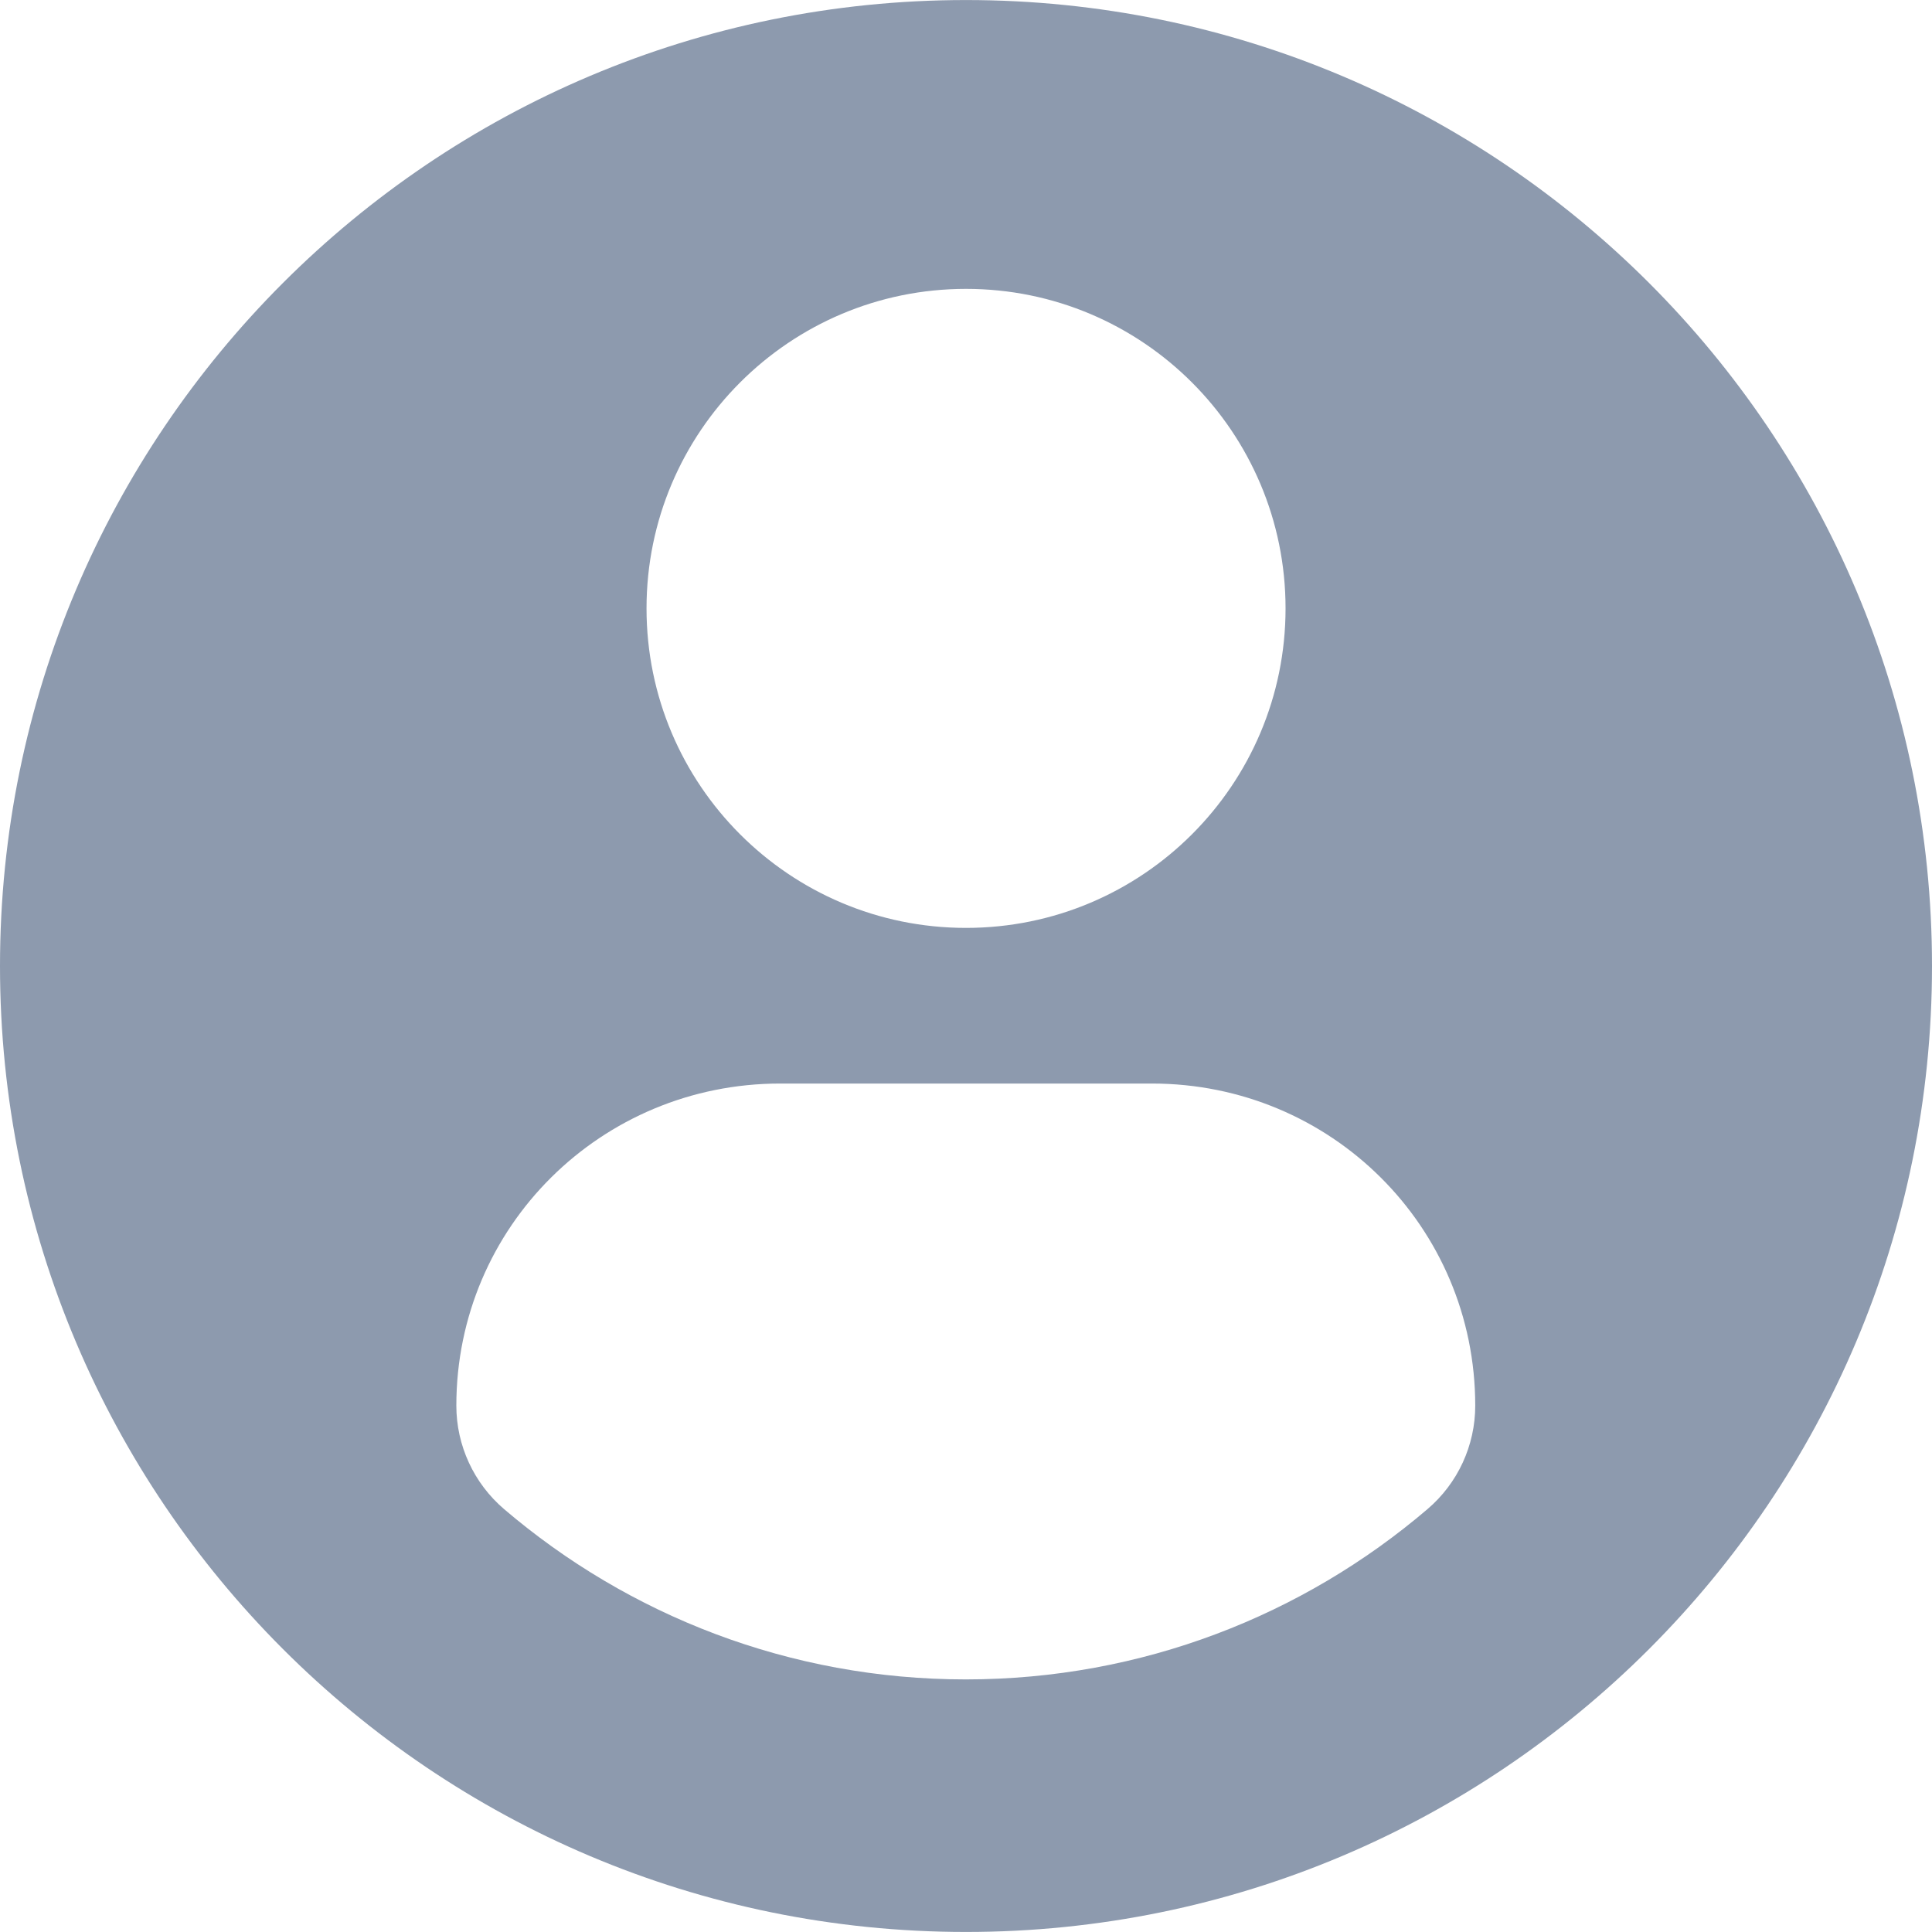 <svg width="50" height="50" viewBox="0 0 50 50" fill="none" xmlns="http://www.w3.org/2000/svg">
<path d="M25 0.001C11.194 0.001 0 11.193 0 25C0 38.807 11.193 49.999 25 49.999C38.808 49.999 50 38.807 50 25C50 11.193 38.808 0.001 25 0.001ZM25 7.476C29.568 7.476 33.27 11.179 33.27 15.745C33.27 20.312 29.568 24.014 25 24.014C20.434 24.014 16.732 20.312 16.732 15.745C16.732 11.179 20.434 7.476 25 7.476ZM24.994 43.463C20.438 43.463 16.265 41.803 13.047 39.057C12.263 38.388 11.81 37.408 11.81 36.379C11.81 31.748 15.558 28.042 20.19 28.042H29.812C34.445 28.042 38.179 31.748 38.179 36.379C38.179 37.409 37.728 38.387 36.943 39.056C33.726 41.803 29.552 43.463 24.994 43.463Z" fill="#8D9AAE"/>
</svg>

